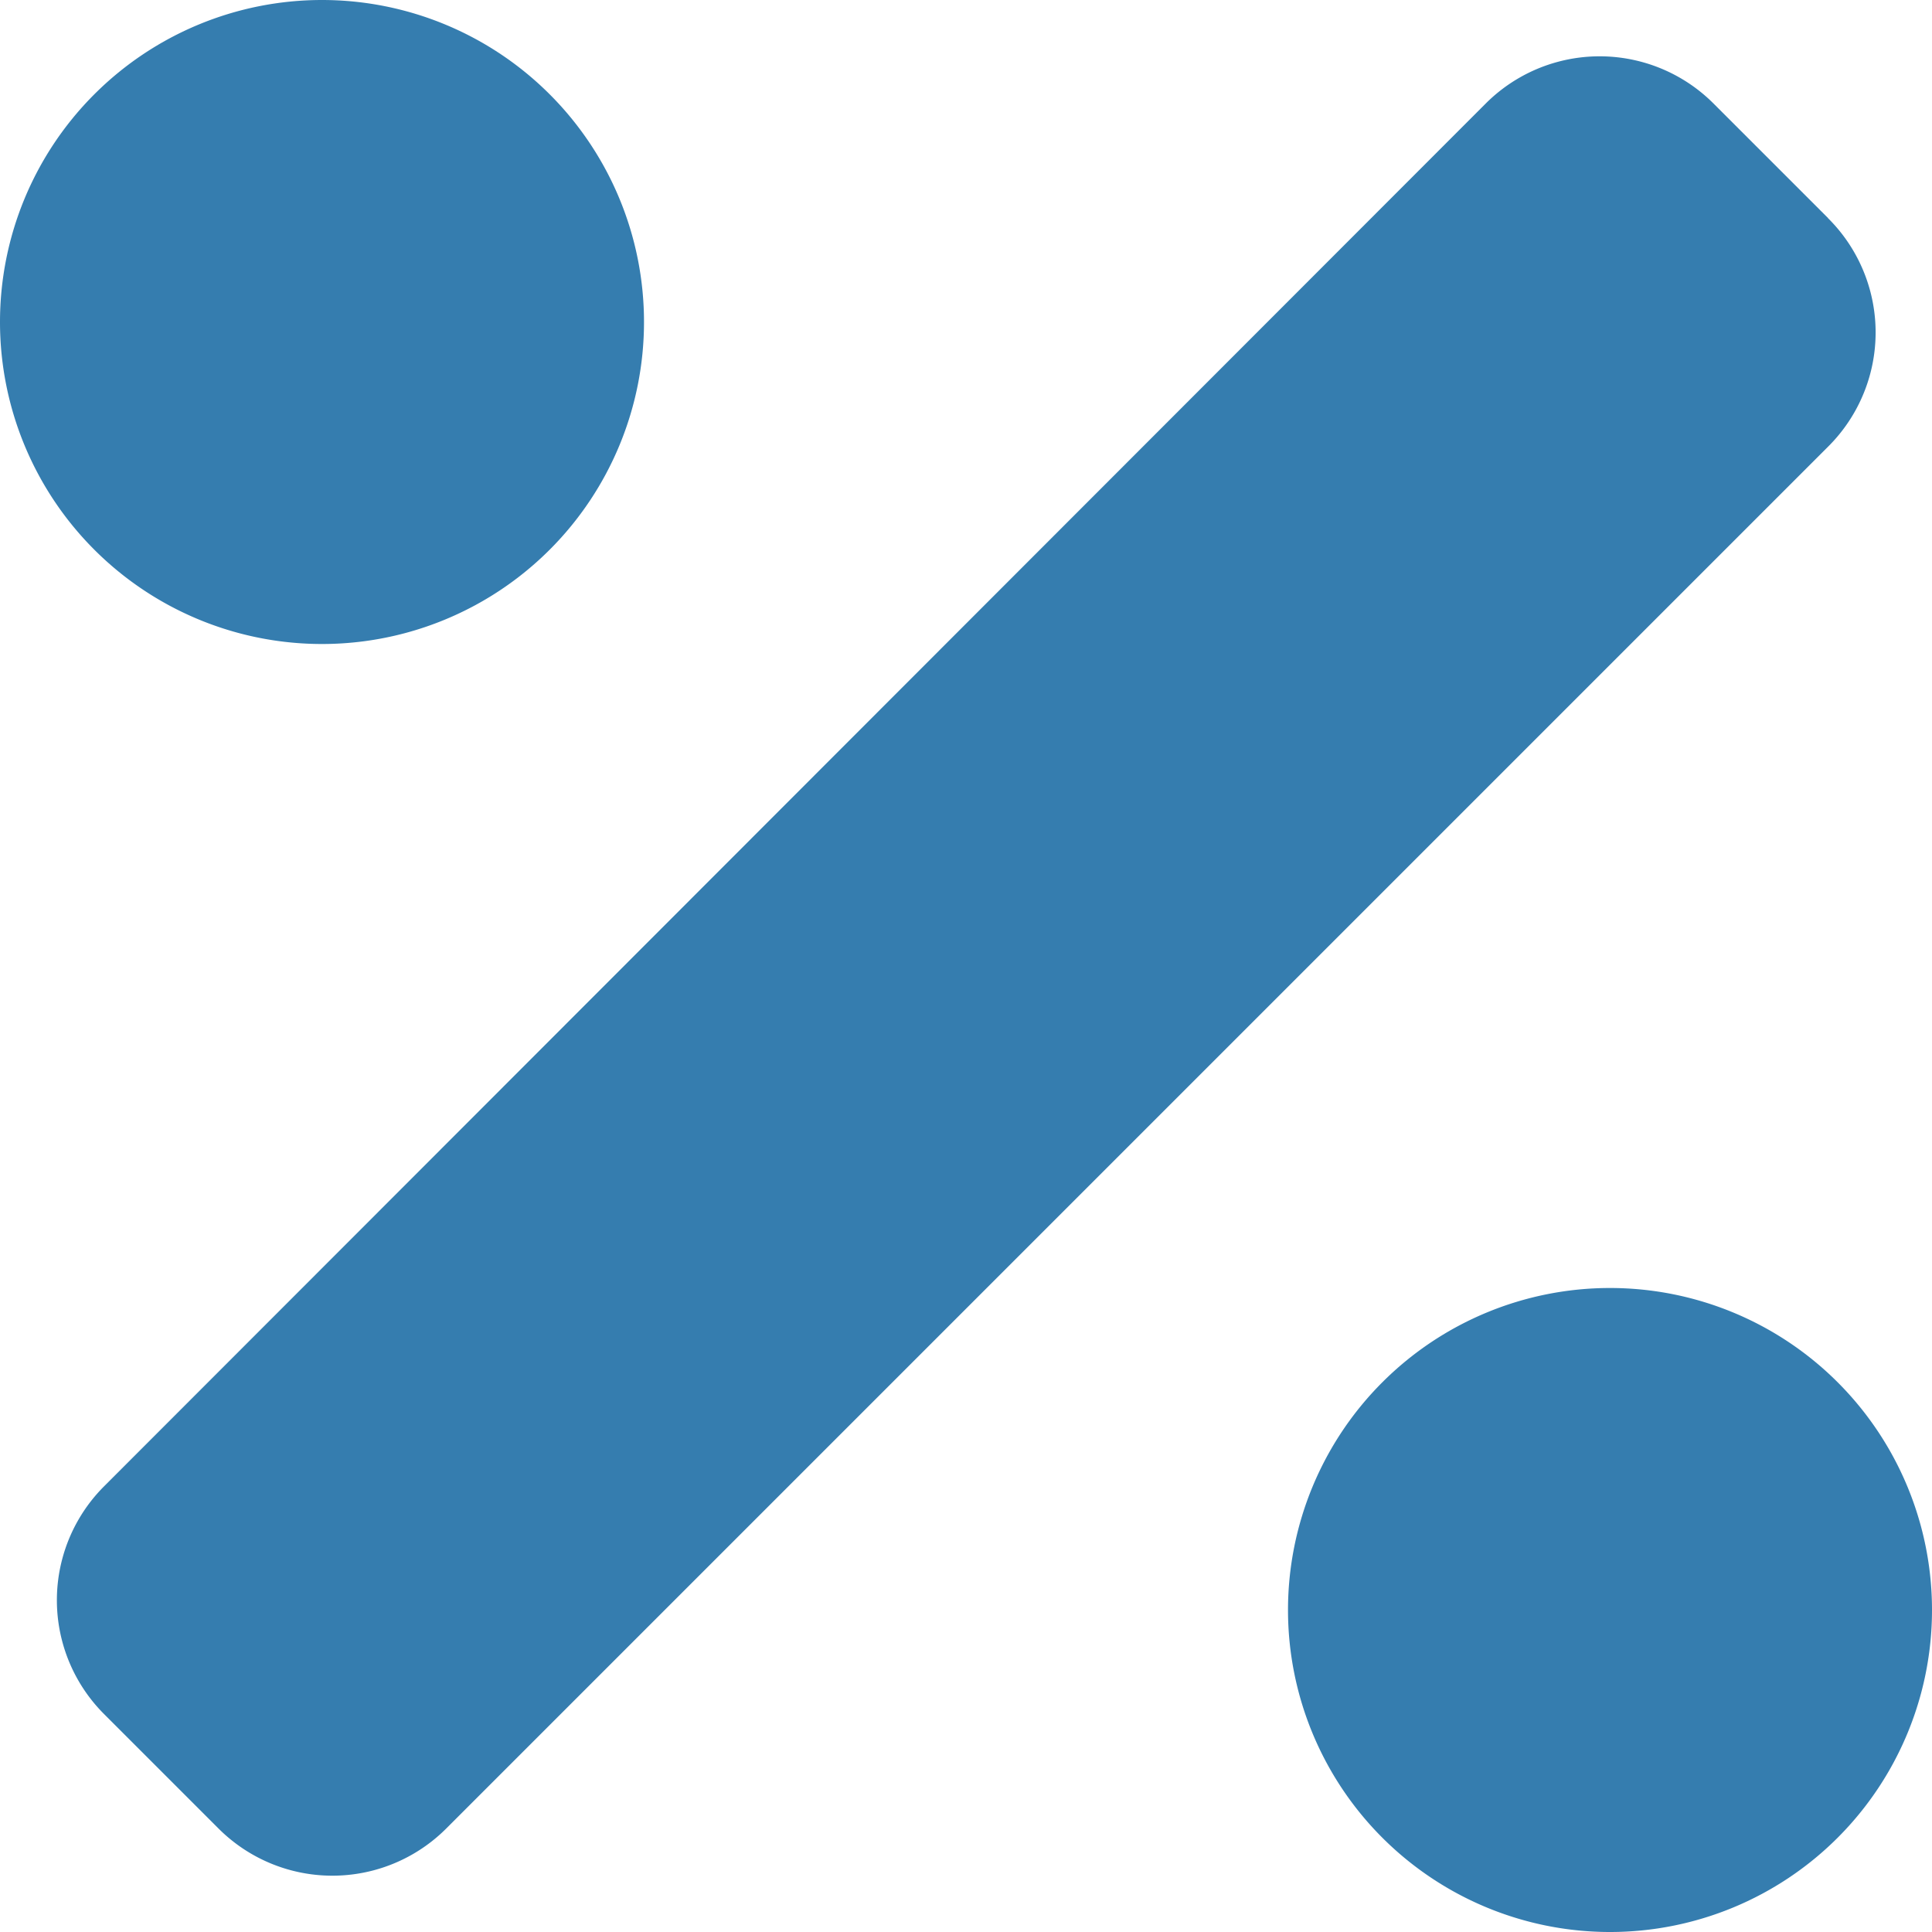 <svg xmlns="http://www.w3.org/2000/svg" width="13.5" height="13.5" viewBox="0 0 13.5 13.5">
    <path fill="#357daf" d="M3.841 8.341a2.25 2.25 0 1 0-3.182 0 2.25 2.25 0 0 0 3.182 0zm9 5.818a2.25 2.25 0 1 0 0 3.182 2.25 2.25 0 0 0 0-3.182zm-.068-8.136l-.8-.8a1.125 1.125 0 0 0-1.591 0L.727 14.886a1.125 1.125 0 0 0 0 1.591l.8.8a1.125 1.125 0 0 0 1.591 0l9.659-9.659a1.125 1.125 0 0 0-.005-1.595z" transform="translate(0 -4.5)"/>
</svg>
